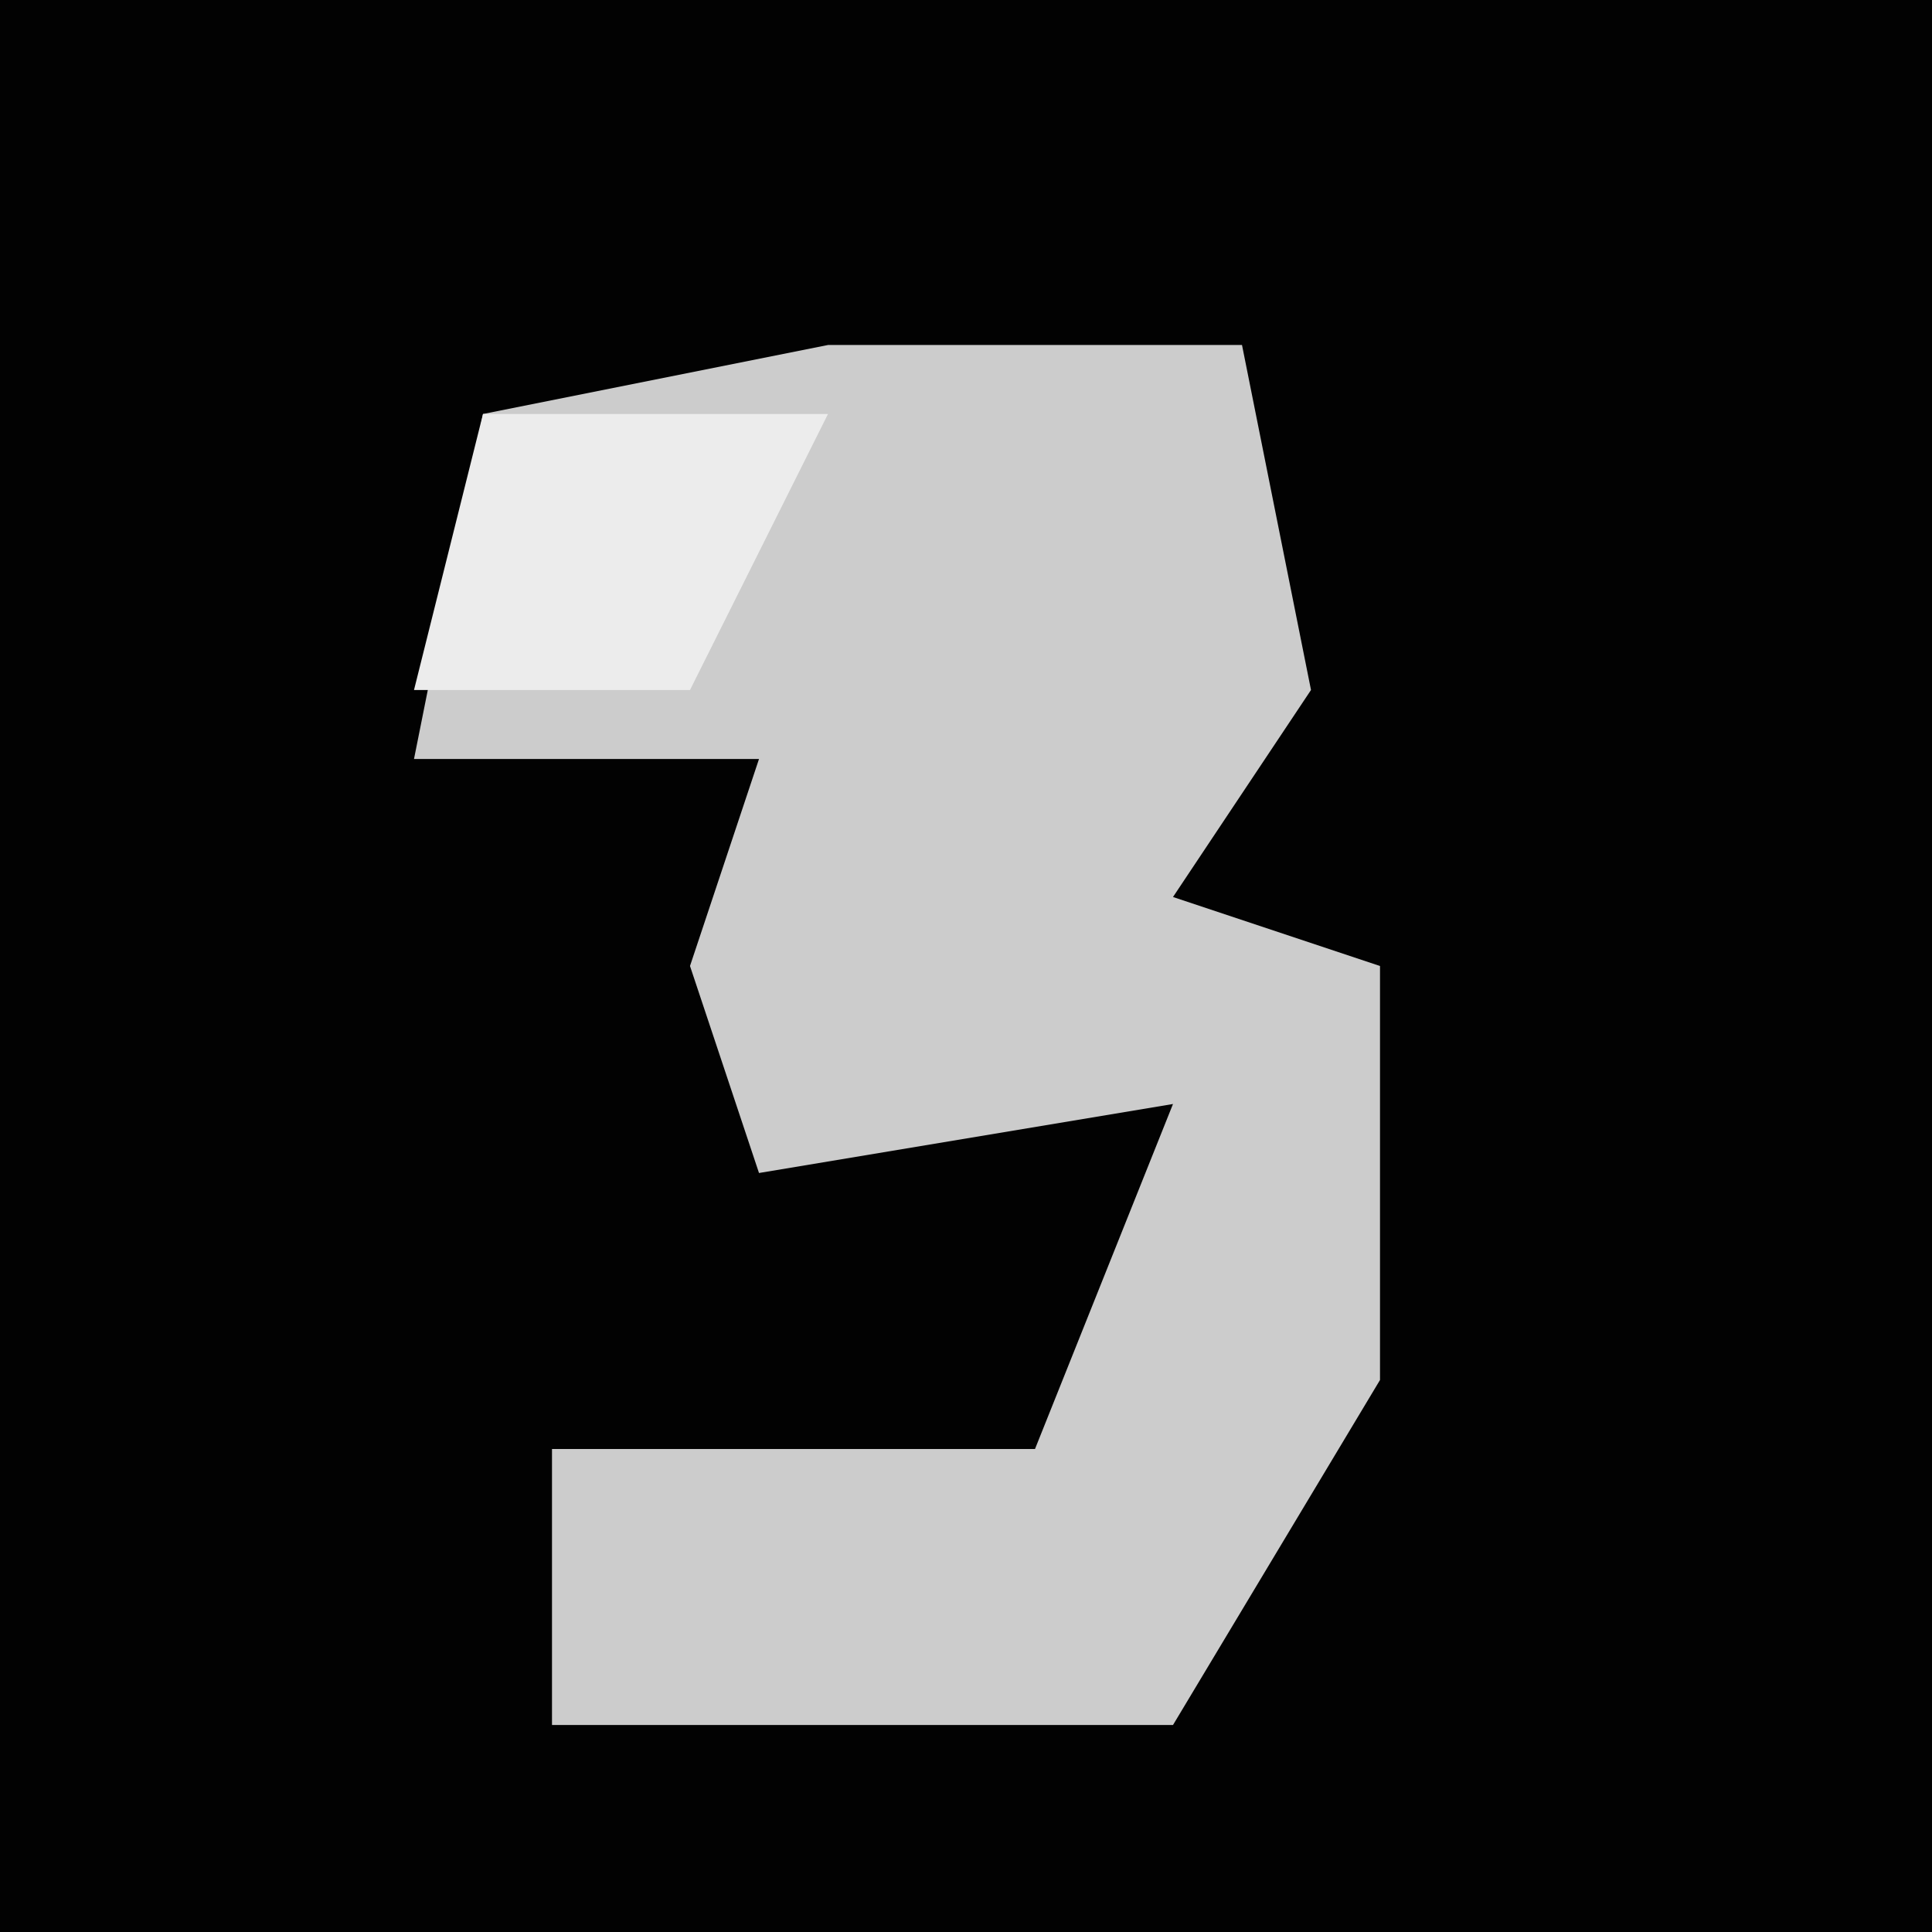 <?xml version="1.0" encoding="UTF-8"?>
<svg version="1.1" xmlns="http://www.w3.org/2000/svg" width="28" height="28">
<path d="M0,0 L28,0 L28,28 L0,28 Z " fill="#020202" transform="translate(0,0)"/>
<path d="M0,0 L6,0 L7,5 L5,8 L8,9 L8,15 L5,20 L-4,20 L-4,16 L3,16 L5,11 L-1,12 L-2,9 L-1,6 L-6,6 L-5,1 Z " fill="#CCCCCC" transform="translate(12,5)"/>
<path d="M0,0 L5,0 L3,4 L-1,4 Z " fill="#ECECEC" transform="translate(7,6)"/>
</svg>
